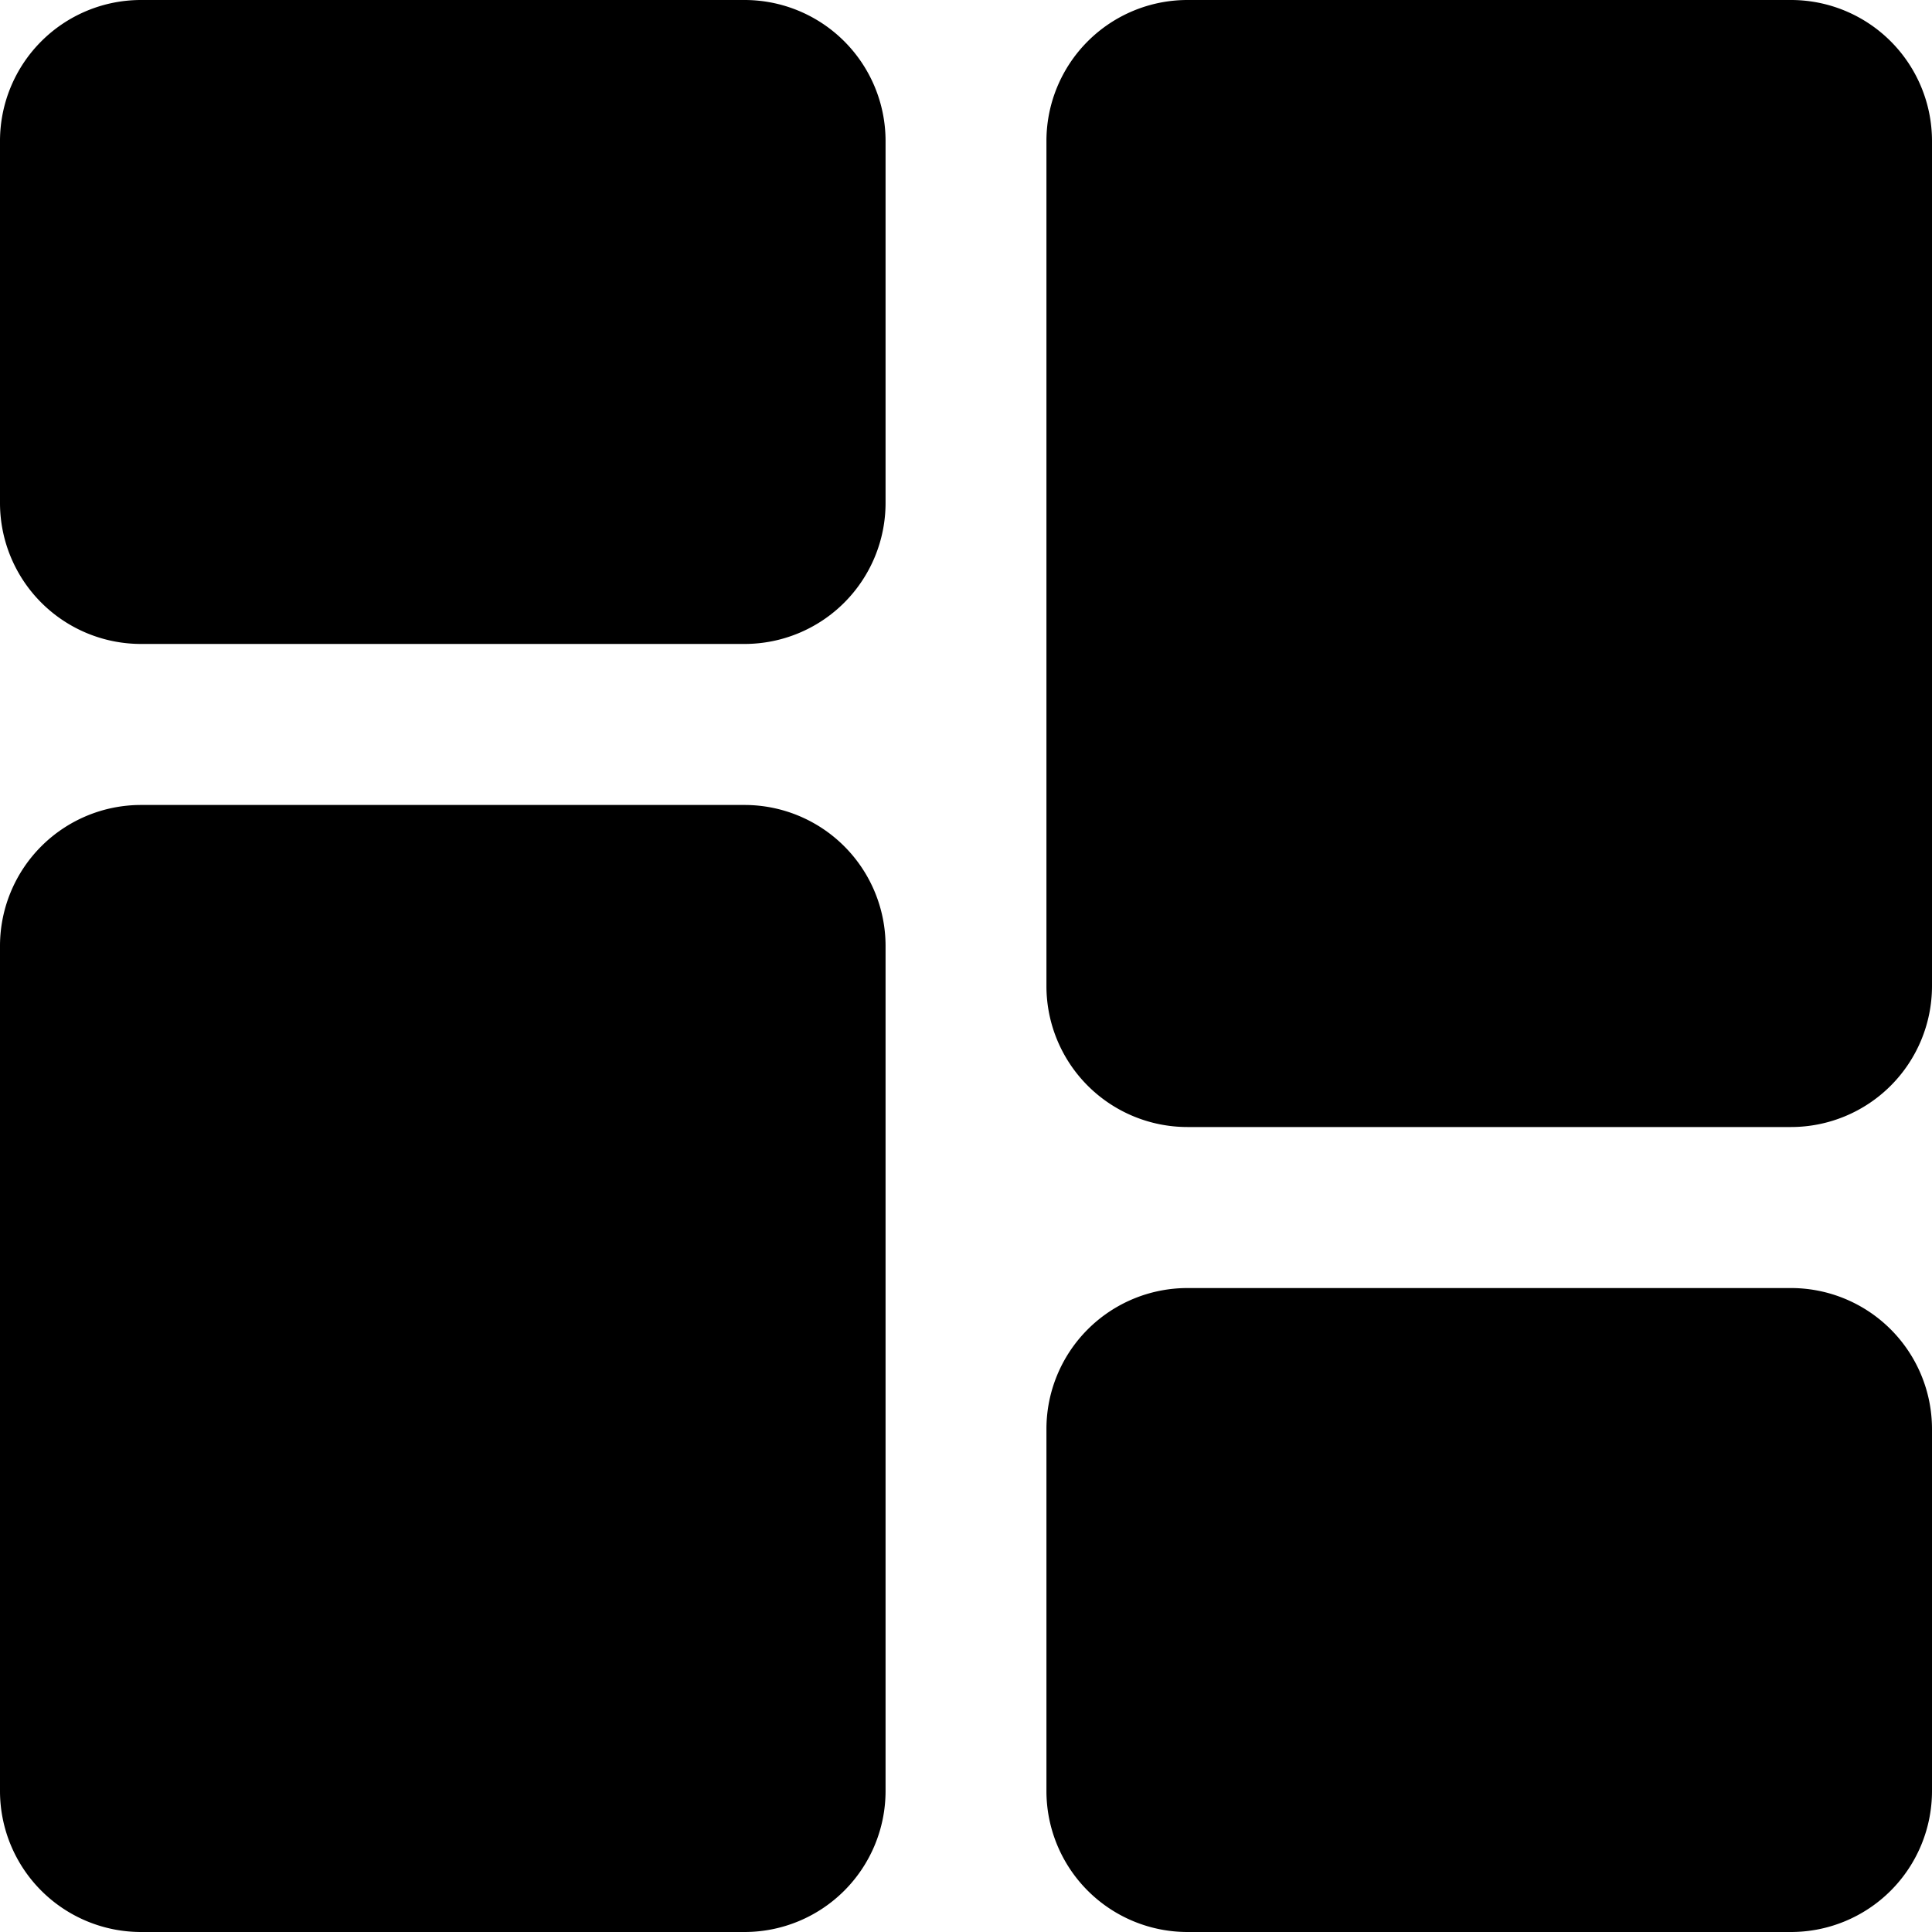 <svg id="menu" xmlns="http://www.w3.org/2000/svg" width="12.754" height="12.754" viewBox="0 0 12.754 12.754">
  <path id="Path_5" data-name="Path 5" d="M4.916,0H.93A.931.931,0,0,0,0,.93V3.321a.931.931,0,0,0,.93.93H4.916a.931.931,0,0,0,.93-.93V.93A.931.931,0,0,0,4.916,0Z"/>
  <path id="Path_6" data-name="Path 6" d="M4.916,10H.93a.931.931,0,0,0-.93.93v5.58a.931.931,0,0,0,.93.93H4.916a.931.931,0,0,0,.93-.93V10.93A.931.931,0,0,0,4.916,10Z" transform="translate(0 -4.686)"/>
  <path id="Path_7" data-name="Path 7" d="M17.916,16H13.93a.931.931,0,0,0-.93.93v2.391a.931.931,0,0,0,.93.93h3.986a.931.931,0,0,0,.93-.93V16.93A.931.931,0,0,0,17.916,16Z" transform="translate(-6.092 -7.497)"/>
  <path id="Path_8" data-name="Path 8" d="M17.916,0H13.93A.931.931,0,0,0,13,.93V6.51a.931.931,0,0,0,.93.93h3.986a.931.931,0,0,0,.93-.93V.93A.931.931,0,0,0,17.916,0Z" transform="translate(-6.092)"/>
</svg>
